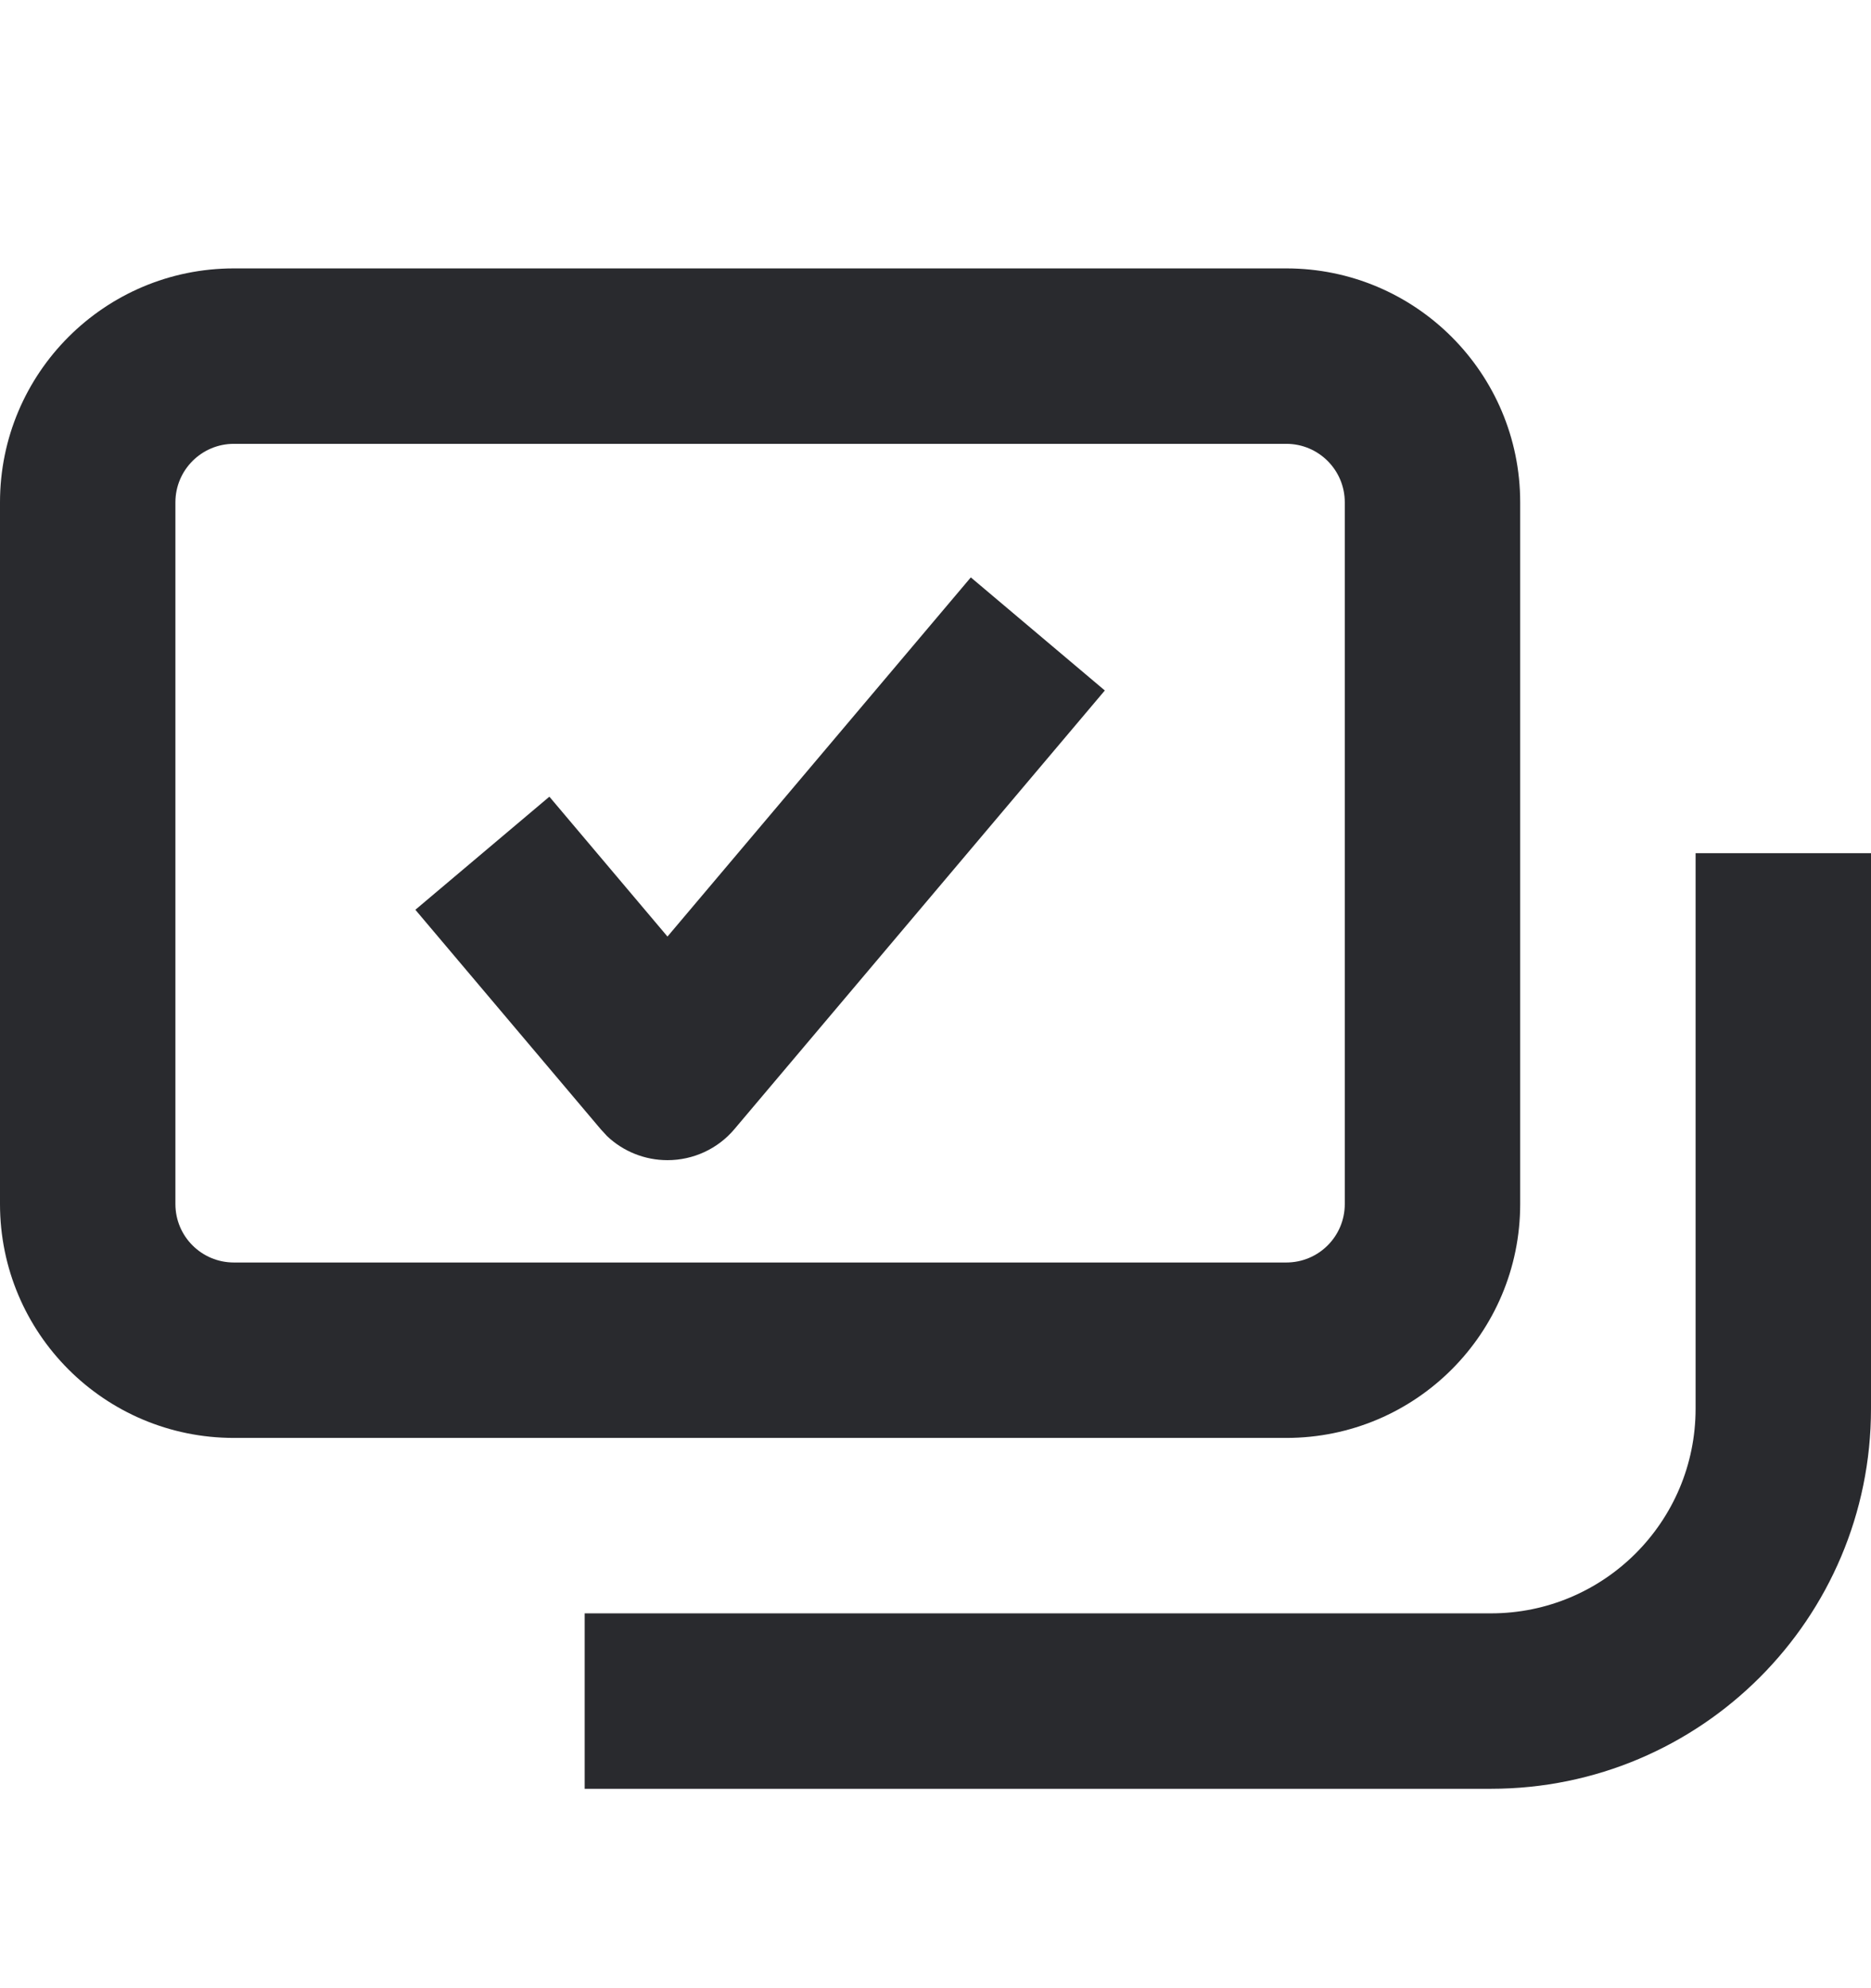 <svg width="16" height="17" viewBox="0 0 16 17" fill="none" xmlns="http://www.w3.org/2000/svg">
<path d="M11.5 4.295C11.5 4.019 11.276 3.795 11 3.795H2C1.724 3.795 1.5 4.019 1.5 4.295V10.295C1.5 10.572 1.724 10.795 2 10.795H11C11.276 10.795 11.5 10.572 11.5 10.295V4.295ZM9.448 5.904L6.281 9.654C6.139 9.823 5.929 9.92 5.708 9.92C5.515 9.92 5.33 9.846 5.191 9.714L5.136 9.654L3.552 7.779L4.698 6.812L5.708 8.008L8.302 4.937L9.448 5.904ZM13 10.295C13 11.4 12.105 12.295 11 12.295H2C0.895 12.295 2.81862e-08 11.4 0 10.295V4.295C9.66399e-08 3.191 0.895 2.295 2 2.295H11C12.105 2.295 13 3.191 13 4.295V10.295Z" fill="#292A2E"/>
<path d="M14.5 12.045V7.295H16V12.045C16 13.84 14.545 15.295 12.75 15.295H5V13.795H12.75C13.716 13.795 14.5 13.012 14.5 12.045Z" fill="#292A2E"/>
</svg>
